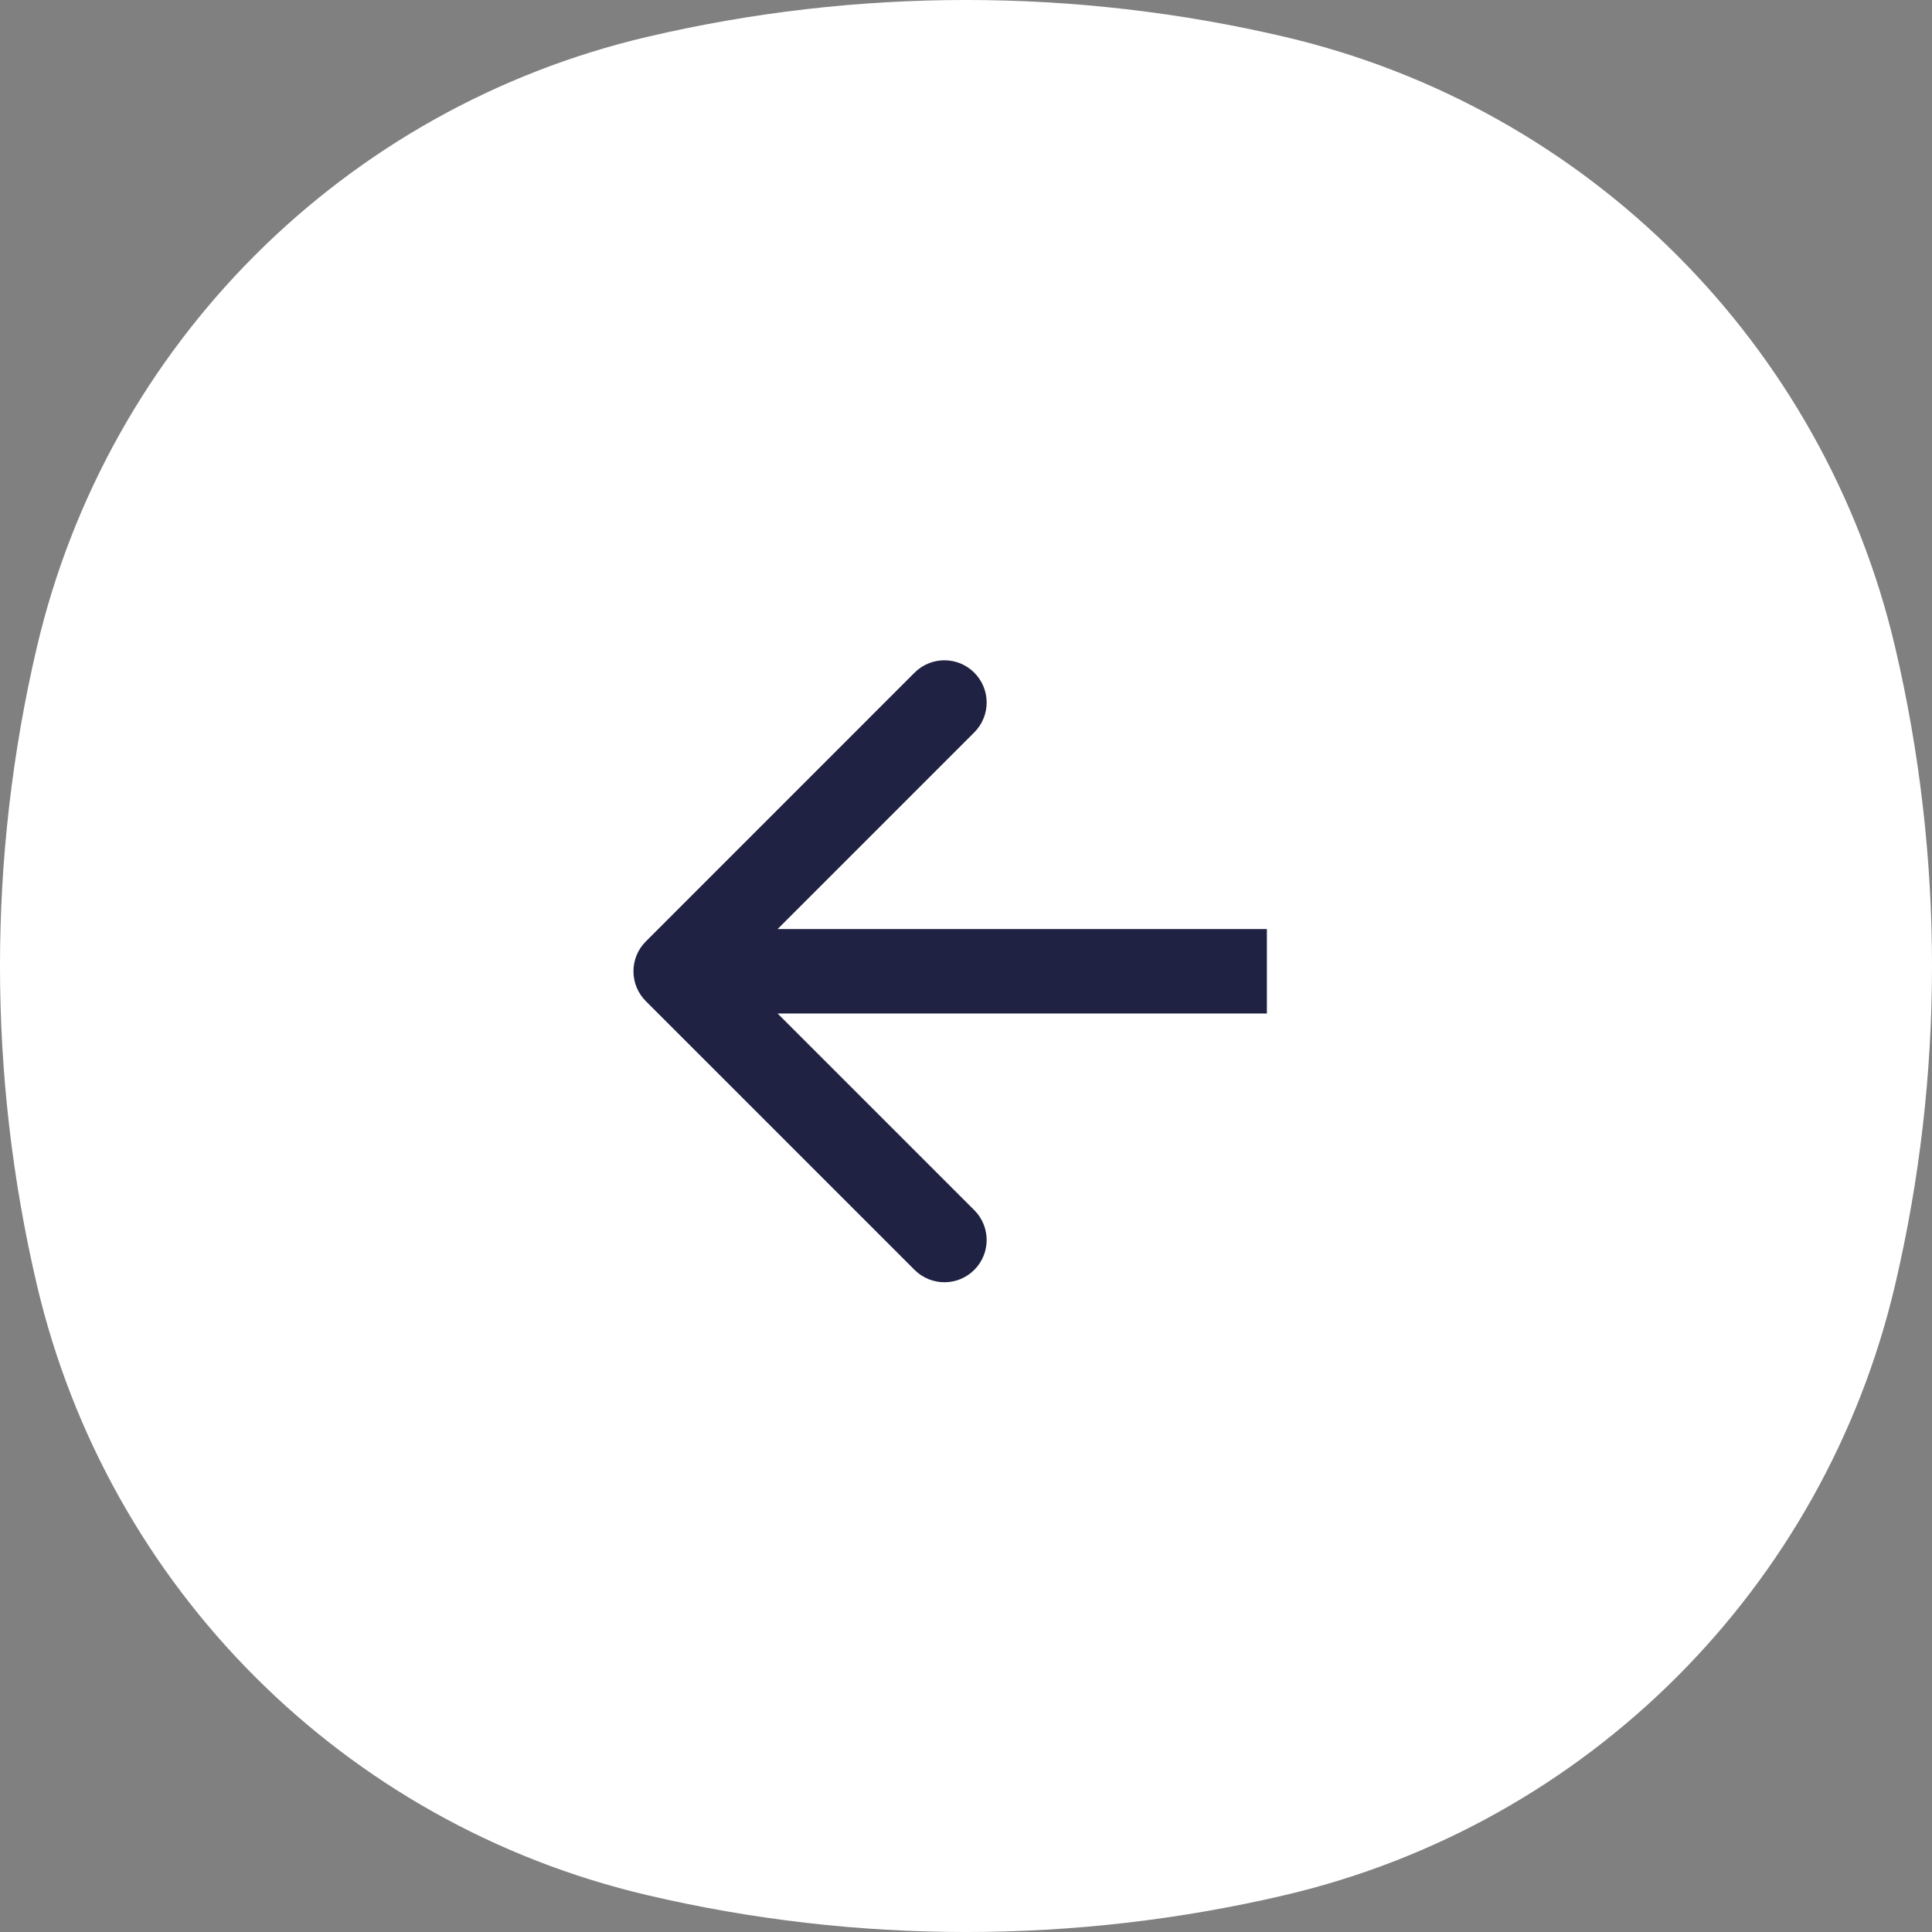 <svg width="46" height="46" viewBox="0 0 46 46" fill="none" xmlns="http://www.w3.org/2000/svg">
<rect x="0" y="0" width="46" height="46" fill="#808080" stroke="none"/>
<path fill-rule="evenodd" clip-rule="evenodd" d="M0.878 15.409C-0.293 20.402 -0.293 25.598 0.878 30.591C2.57 37.801 8.199 43.43 15.409 45.122C20.402 46.293 25.598 46.293 30.591 45.122C37.801 43.43 43.43 37.801 45.122 30.591C46.293 25.598 46.293 20.402 45.122 15.409C43.43 8.199 37.801 2.57 30.591 0.878C25.598 -0.293 20.402 -0.293 15.409 0.878C8.199 2.57 2.57 8.199 0.878 15.409Z" fill="white"/>
<path d="M15.377 22.415C14.984 22.807 14.984 23.444 15.377 23.837L21.775 30.235C22.168 30.628 22.805 30.628 23.197 30.235C23.59 29.843 23.59 29.206 23.197 28.813L17.509 23.126L23.197 17.438C23.59 17.045 23.59 16.409 23.197 16.016C22.805 15.623 22.168 15.623 21.775 16.016L15.377 22.415ZM30.164 22.12H16.087V24.131L30.164 24.131V22.12Z" fill="#202244"/>
</svg>
